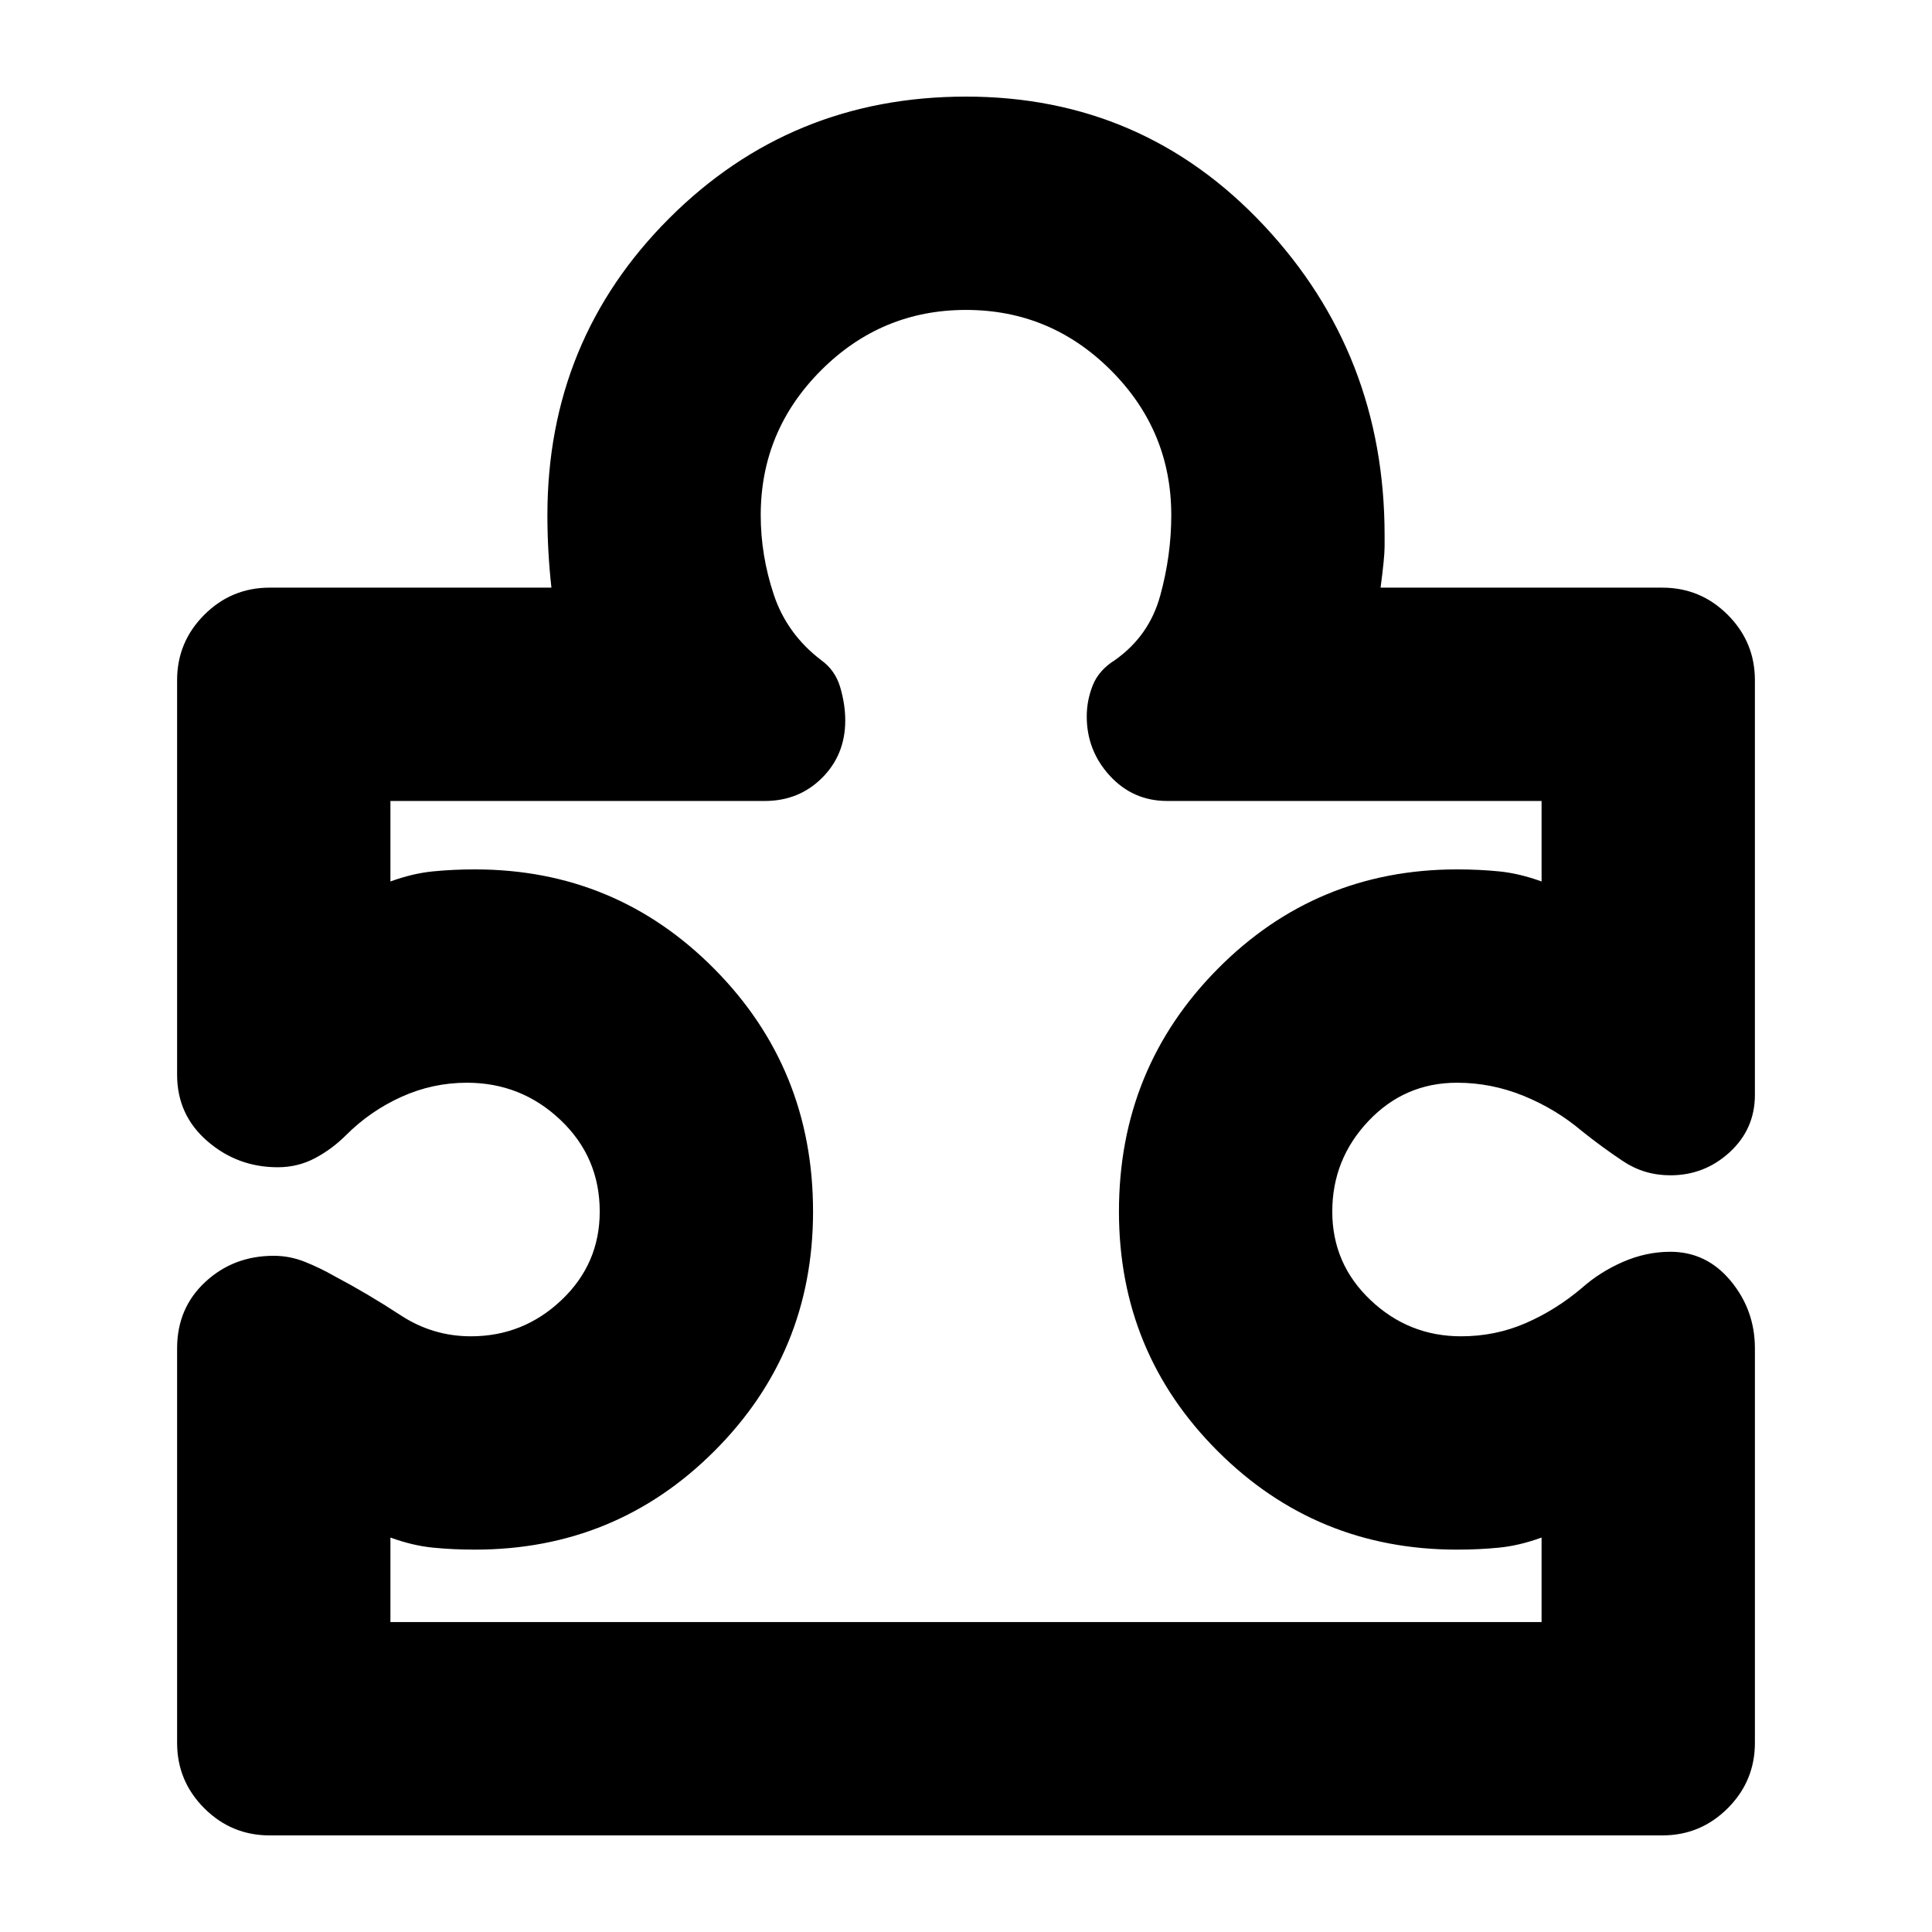 <svg xmlns="http://www.w3.org/2000/svg" height="24" viewBox="0 -960 960 960" width="24"><path d="M88-290q0-20 14-33t34-13q8 0 15.5 3t14.5 7q17 9 33 19.5t35 10.5q26 0 45-18t19-44q0-27-19.5-45.5T232-422q-17 0-32.5 7T172-396q-7 7-15.5 11.5T138-380q-20 0-35-13t-15-33v-196q0-19 13.5-32.5T134-668h140q-1-9-1.5-18t-.5-18q0-87 60.5-147.5T480-912q88 0 148 64t60 154v5.5q0 5.5-2 20.5h140q19 0 32.5 13.5T872-622v206q0 17-12.5 28.5T830-376q-13 0-23.5-7T786-398q-13-11-29-17.5t-33-6.5q-26 0-44 19t-18 45q0 26 19 44t45 18q17 0 32-6.5t28-17.5q9-8 20.5-13t23.5-5q18 0 30 14.5t12 33.5v196q0 19-13.5 32.5T826-48H134q-19 0-32.5-13.5T88-94v-196Zm106 136h572v-42q-11 4-21 5t-21 1q-70 0-119-49t-49-119q0-71 49-120.5T724-528q11 0 21 1t21 5v-40H580q-17 0-28.5-12.5T540-604q0-8 3-15.5t11-12.5q17-12 22.5-32t5.5-40q0-42-30-72t-72-30q-42 0-72 30t-30 72q0 20 6.5 39.5T408-632q7 5 9.5 13.5T420-602q0 17-11.5 28.5T380-562H194v40q11-4 21-5t21-1q70 0 119 49.5T404-358q0 70-49 119t-119 49q-11 0-21-1t-21-5v42Zm286-326Z"/></svg>